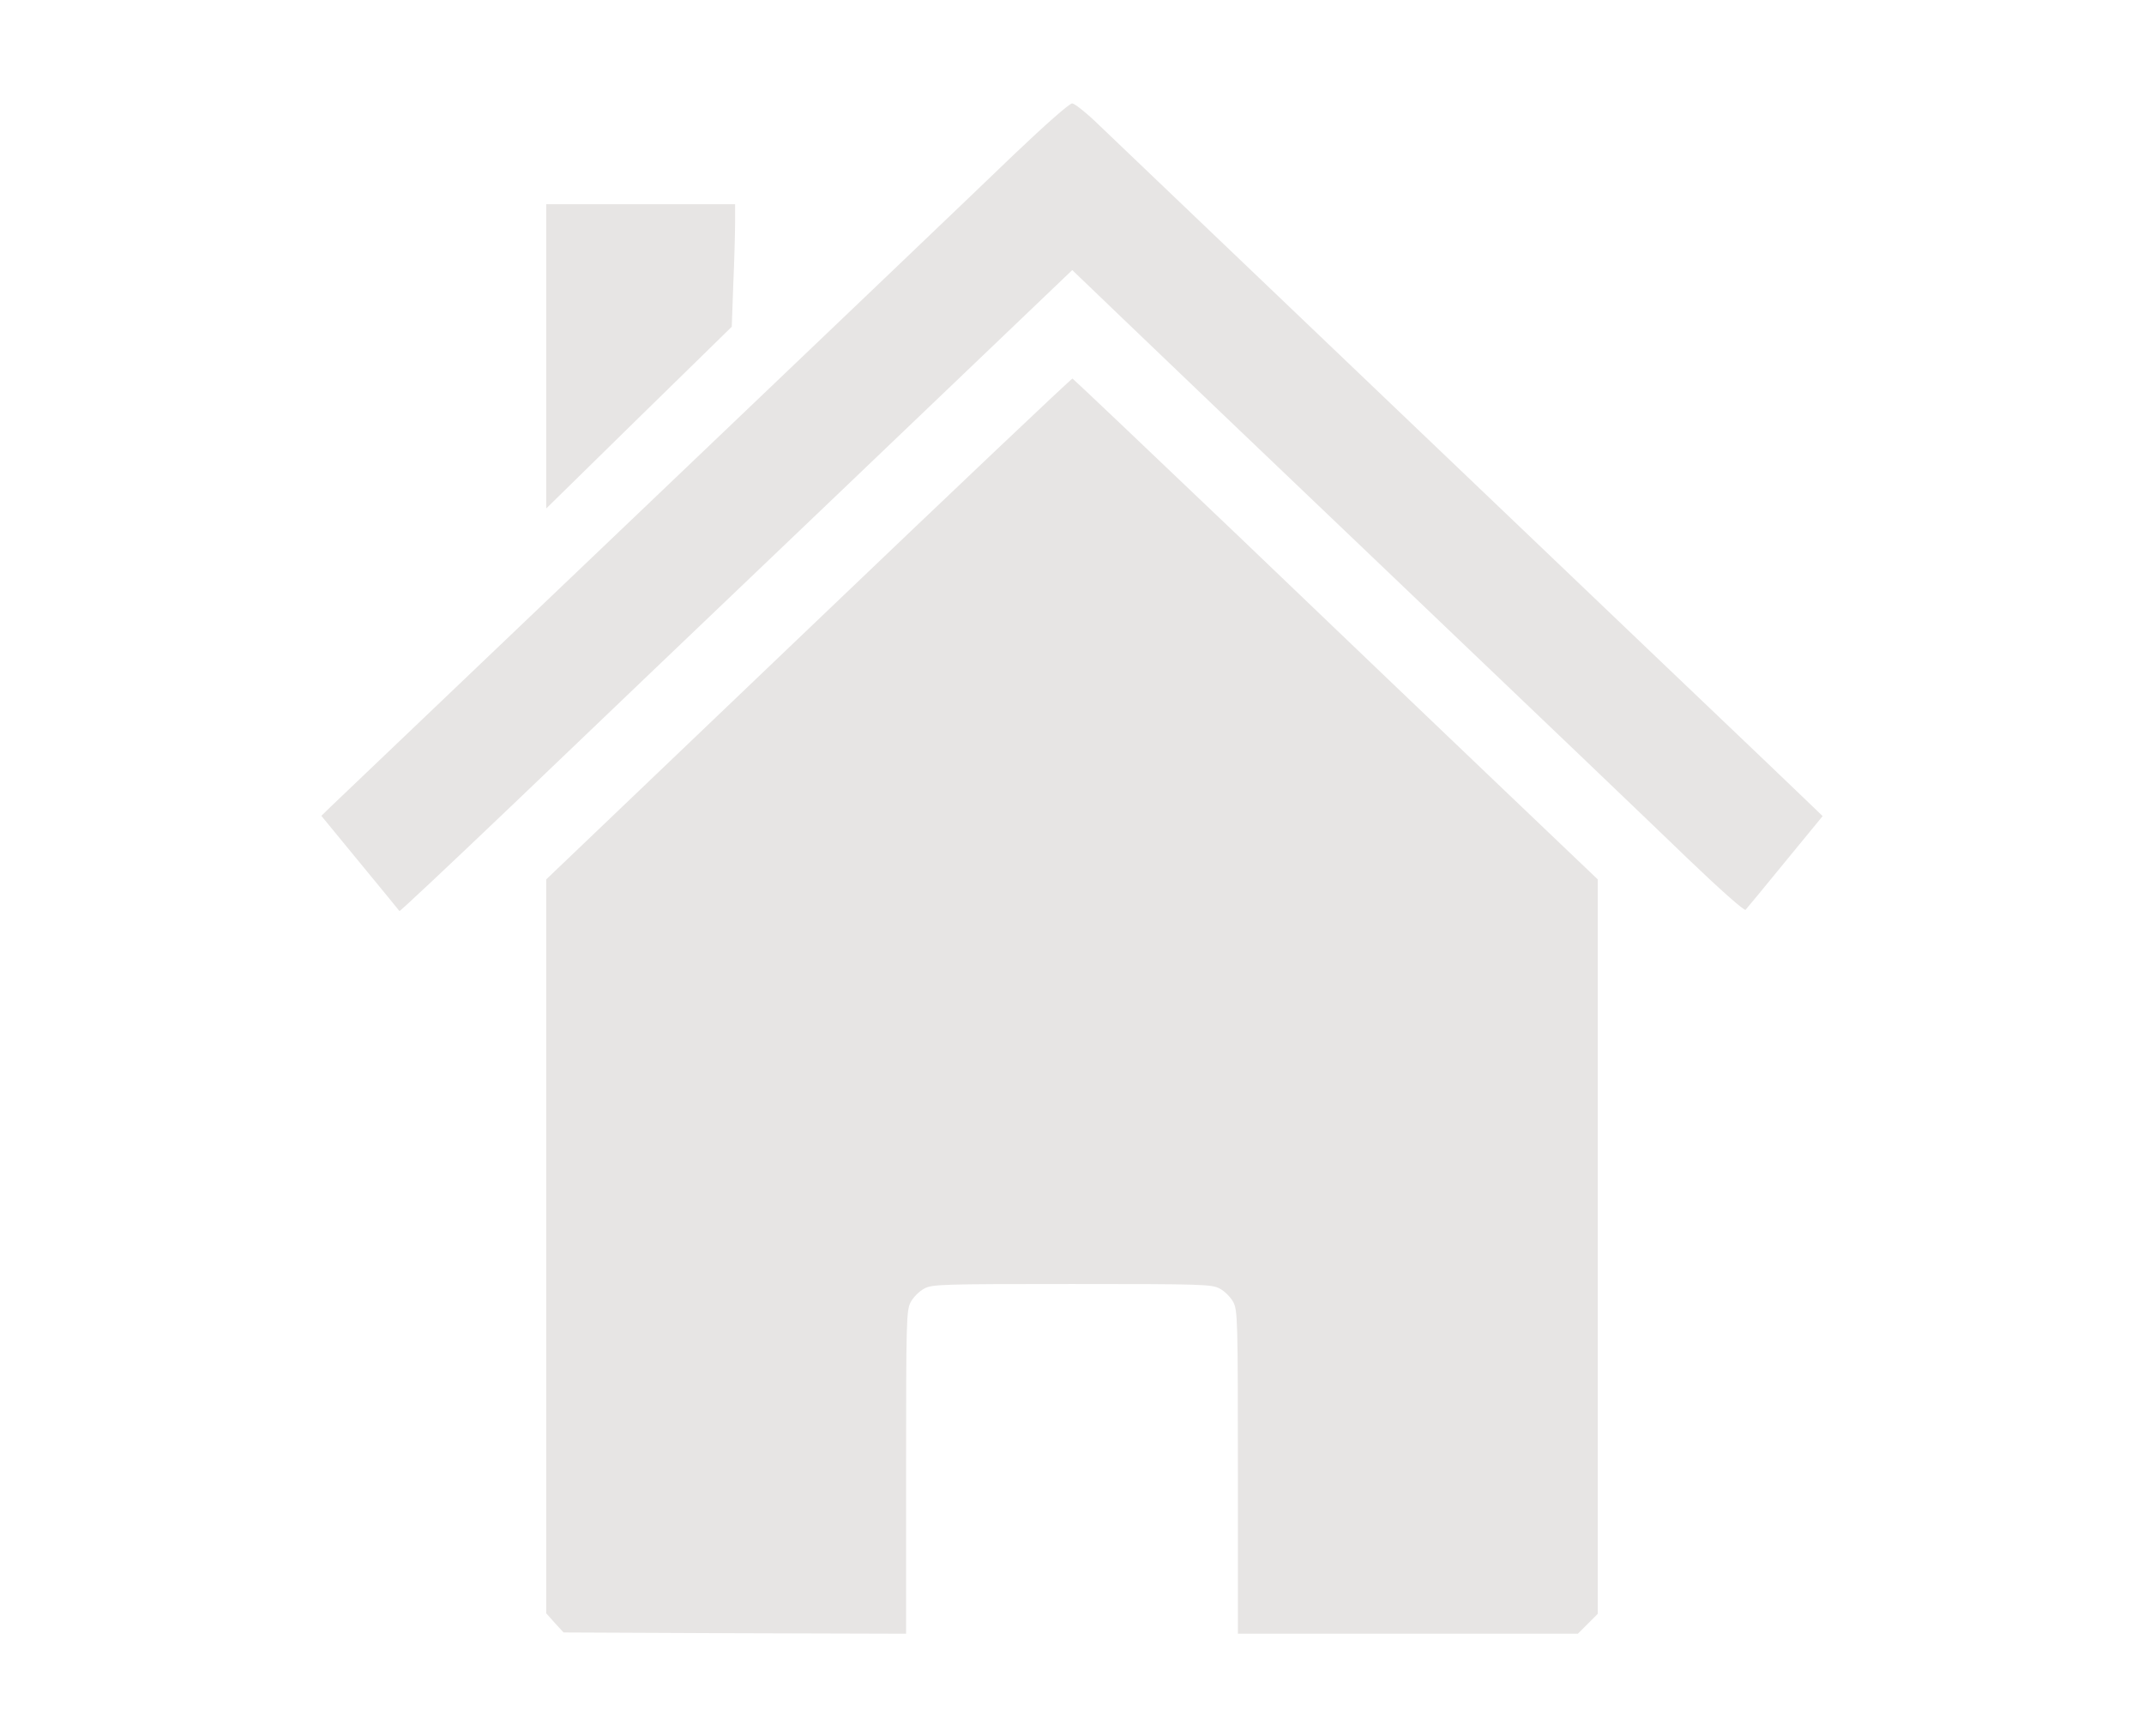 <?xml version="1.0" standalone="no"?>
<!DOCTYPE svg PUBLIC "-//W3C//DTD SVG 20010904//EN"
 "http://www.w3.org/TR/2001/REC-SVG-20010904/DTD/svg10.dtd">
<svg version="1.0" xmlns="http://www.w3.org/2000/svg"
 width="840pt" height="680pt" viewBox="0 0 840 680"
 preserveAspectRatio="xMidYMid meet">
<g transform="translate(0,680) scale(0.1,-0.1)"
fill="#E7E5E4" stroke="none">
<path d="M3974 6196 c-115 -111 -756 -723 -1424 -1360 -668 -637 -1232 -1175
-1253 -1195 l-38 -37 152 -185 c83 -101 153 -186 154 -188 2 -2 201 185 442
415 241 231 833 796 1316 1257 l878 839 197 -189 c108 -104 602 -576 1097
-1048 495 -472 998 -953 1118 -1069 125 -120 221 -205 226 -200 5 5 75 90 155
188 l147 179 -28 27 c-15 15 -284 272 -598 571 -313 299 -919 877 -1345 1284
-426 407 -815 778 -863 824 -48 47 -96 85 -106 86 -10 1 -104 -82 -227 -199z"/>
<path d="M2140 5404 l0 -596 363 356 364 356 6 167 c4 91 7 199 7 240 l0 73
-370 0 -370 0 0 -596z"/>
<path d="M3168 4337 l-1028 -982 0 -1438 0 -1437 34 -38 34 -37 671 -3 671 -2
0 632 c0 594 1 635 18 667 10 19 34 43 53 53 31 17 70 18 579 18 509 0 548 -1
579 -18 19 -10 43 -34 53 -53 17 -32 18 -73 18 -666 l0 -633 666 0 666 0 39
39 39 39 0 1438 0 1439 -388 370 c-213 203 -674 644 -1025 980 -351 335 -642
611 -645 612 -4 1 -469 -440 -1034 -980z"/>
</g>
</svg>
